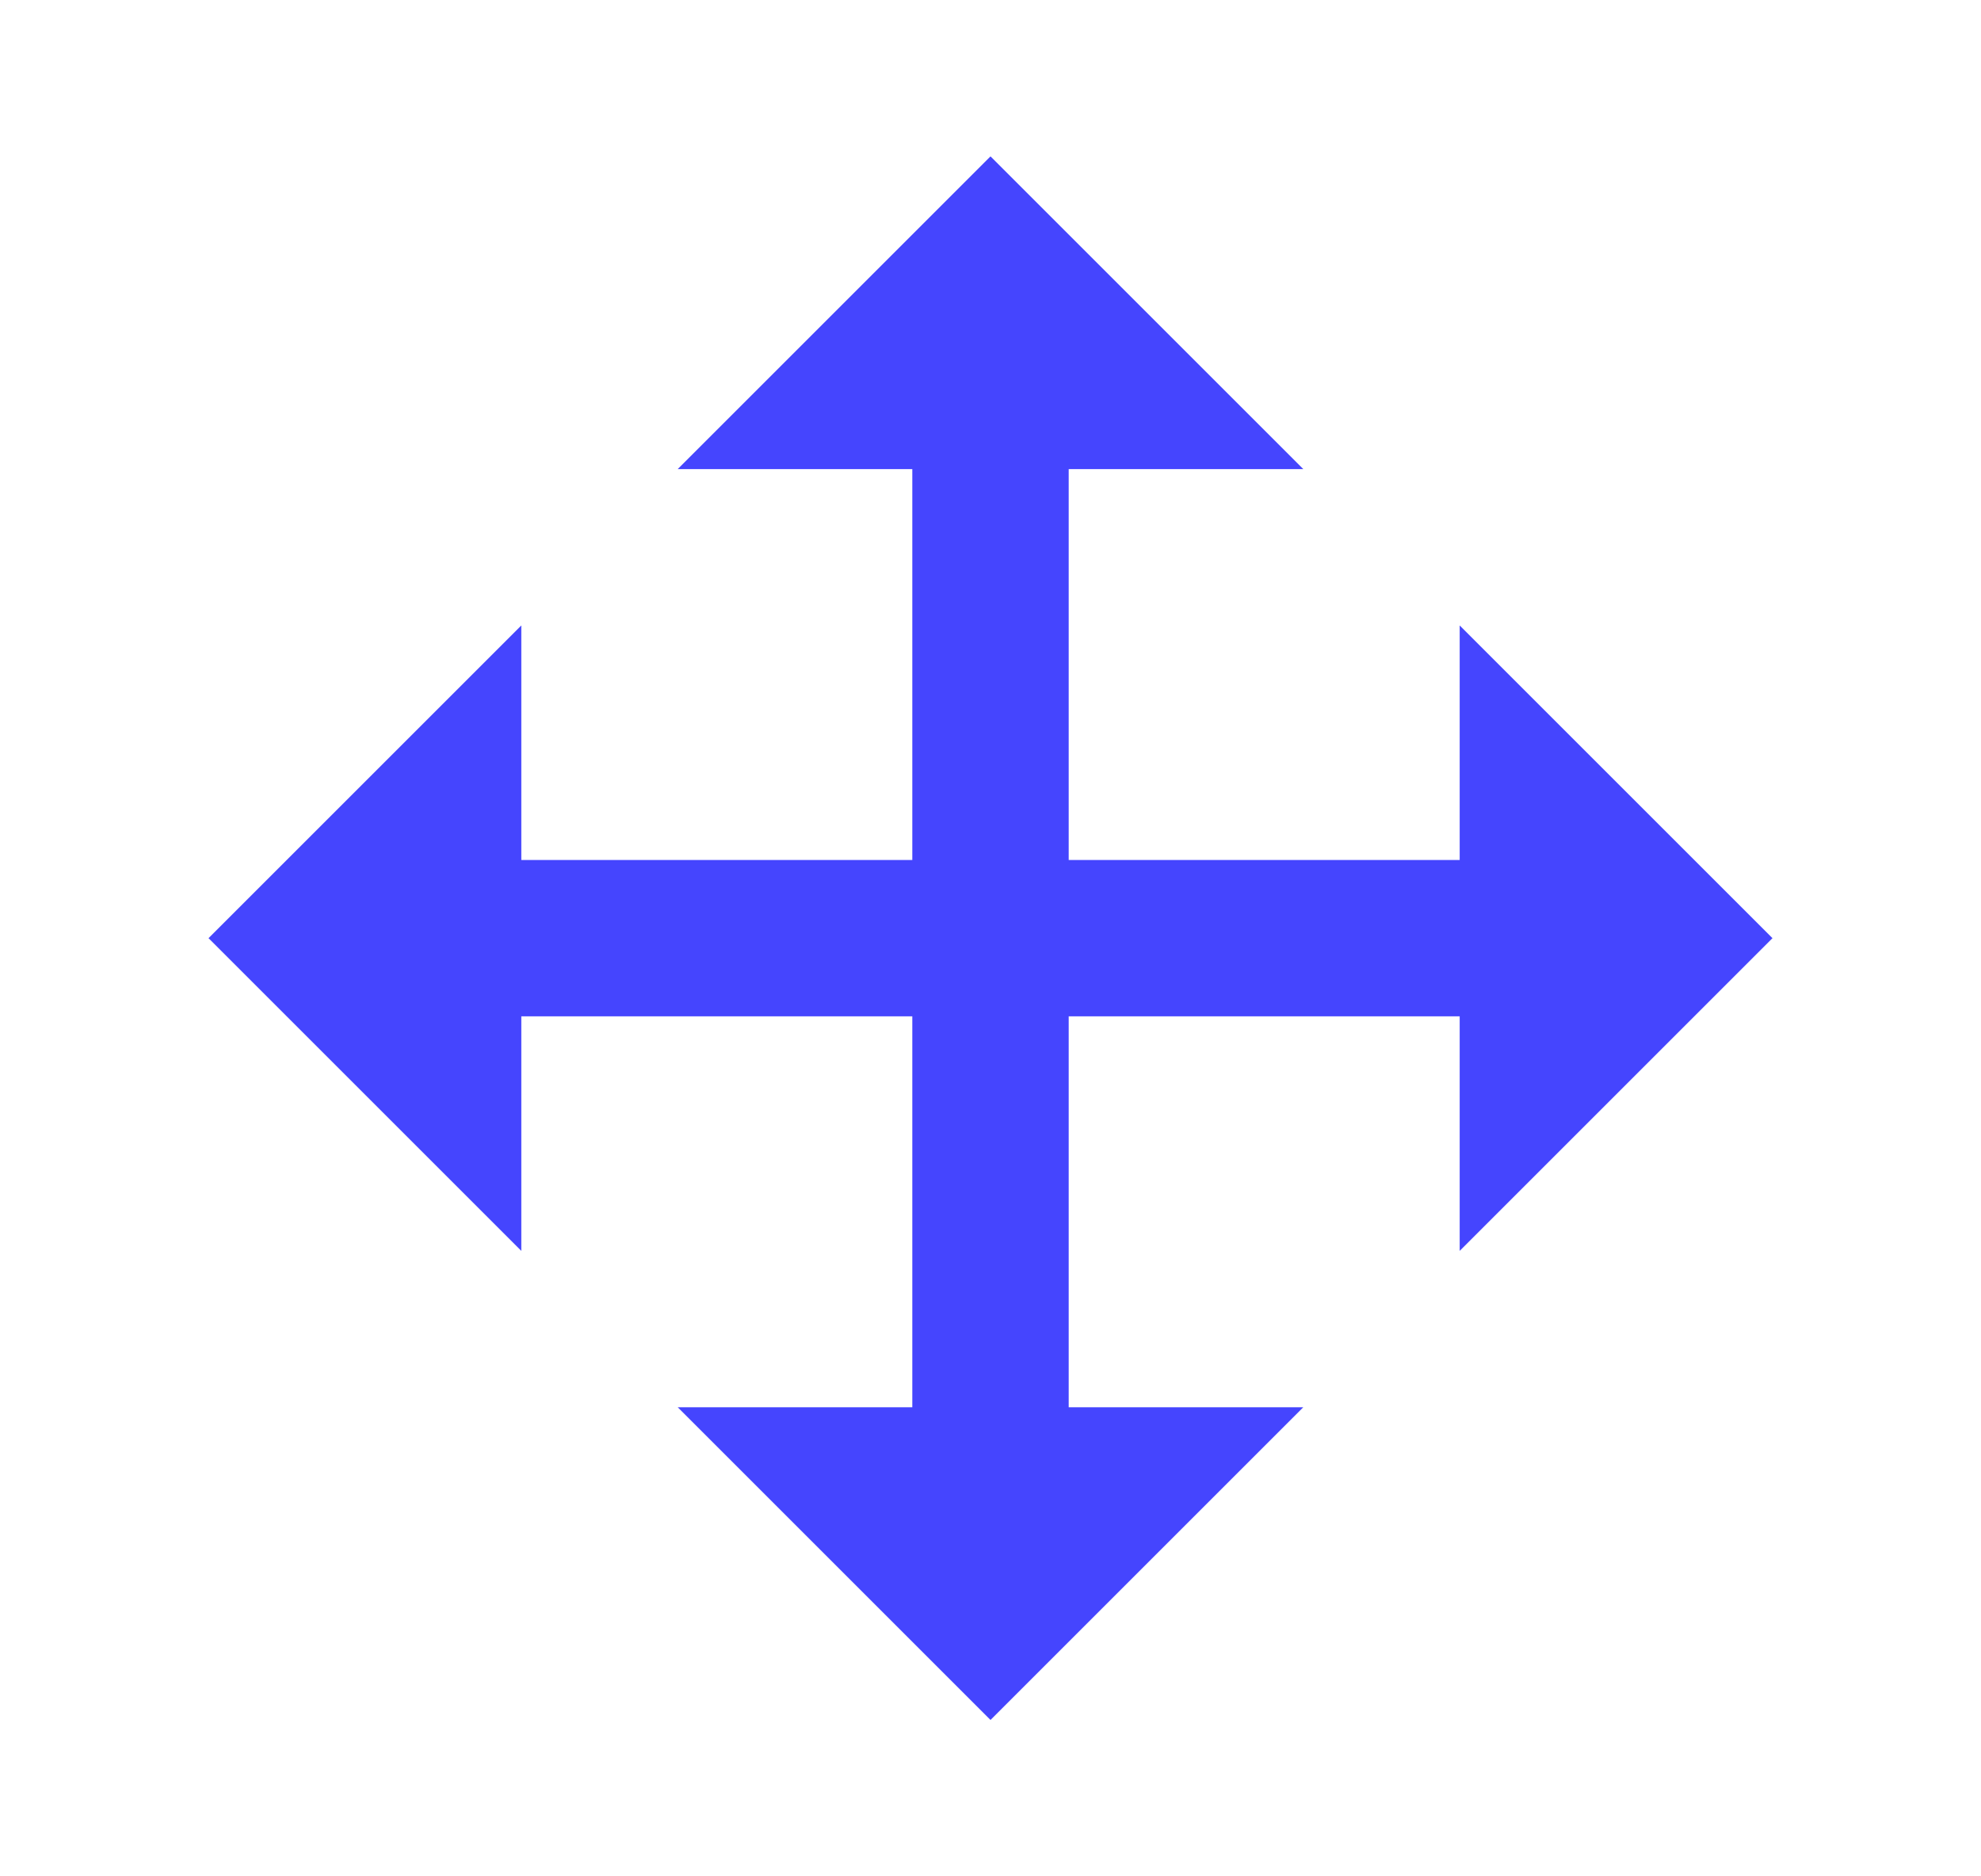 <svg width="19" height="18" viewBox="0 0 19 18" fill="none" xmlns="http://www.w3.org/2000/svg">
<g clip-path="url(#clip0_600_2352)">
<path d="M14 8.25V6L17 9L14 12V9.75H10.25V13.5H12.5L9.5 16.5L6.5 13.5H8.75V9.75H5V12L2 9L5 6V8.25H8.75V4.5H6.5L9.5 1.5L12.5 4.5H10.25V8.25H14Z" fill="#4545FE"/>
</g>
<defs>
<clipPath id="clip0_600_2352">
<rect width="18" height="18" fill="#4545FE" transform="translate(0.5)"/>
</clipPath>
</defs>
</svg>
